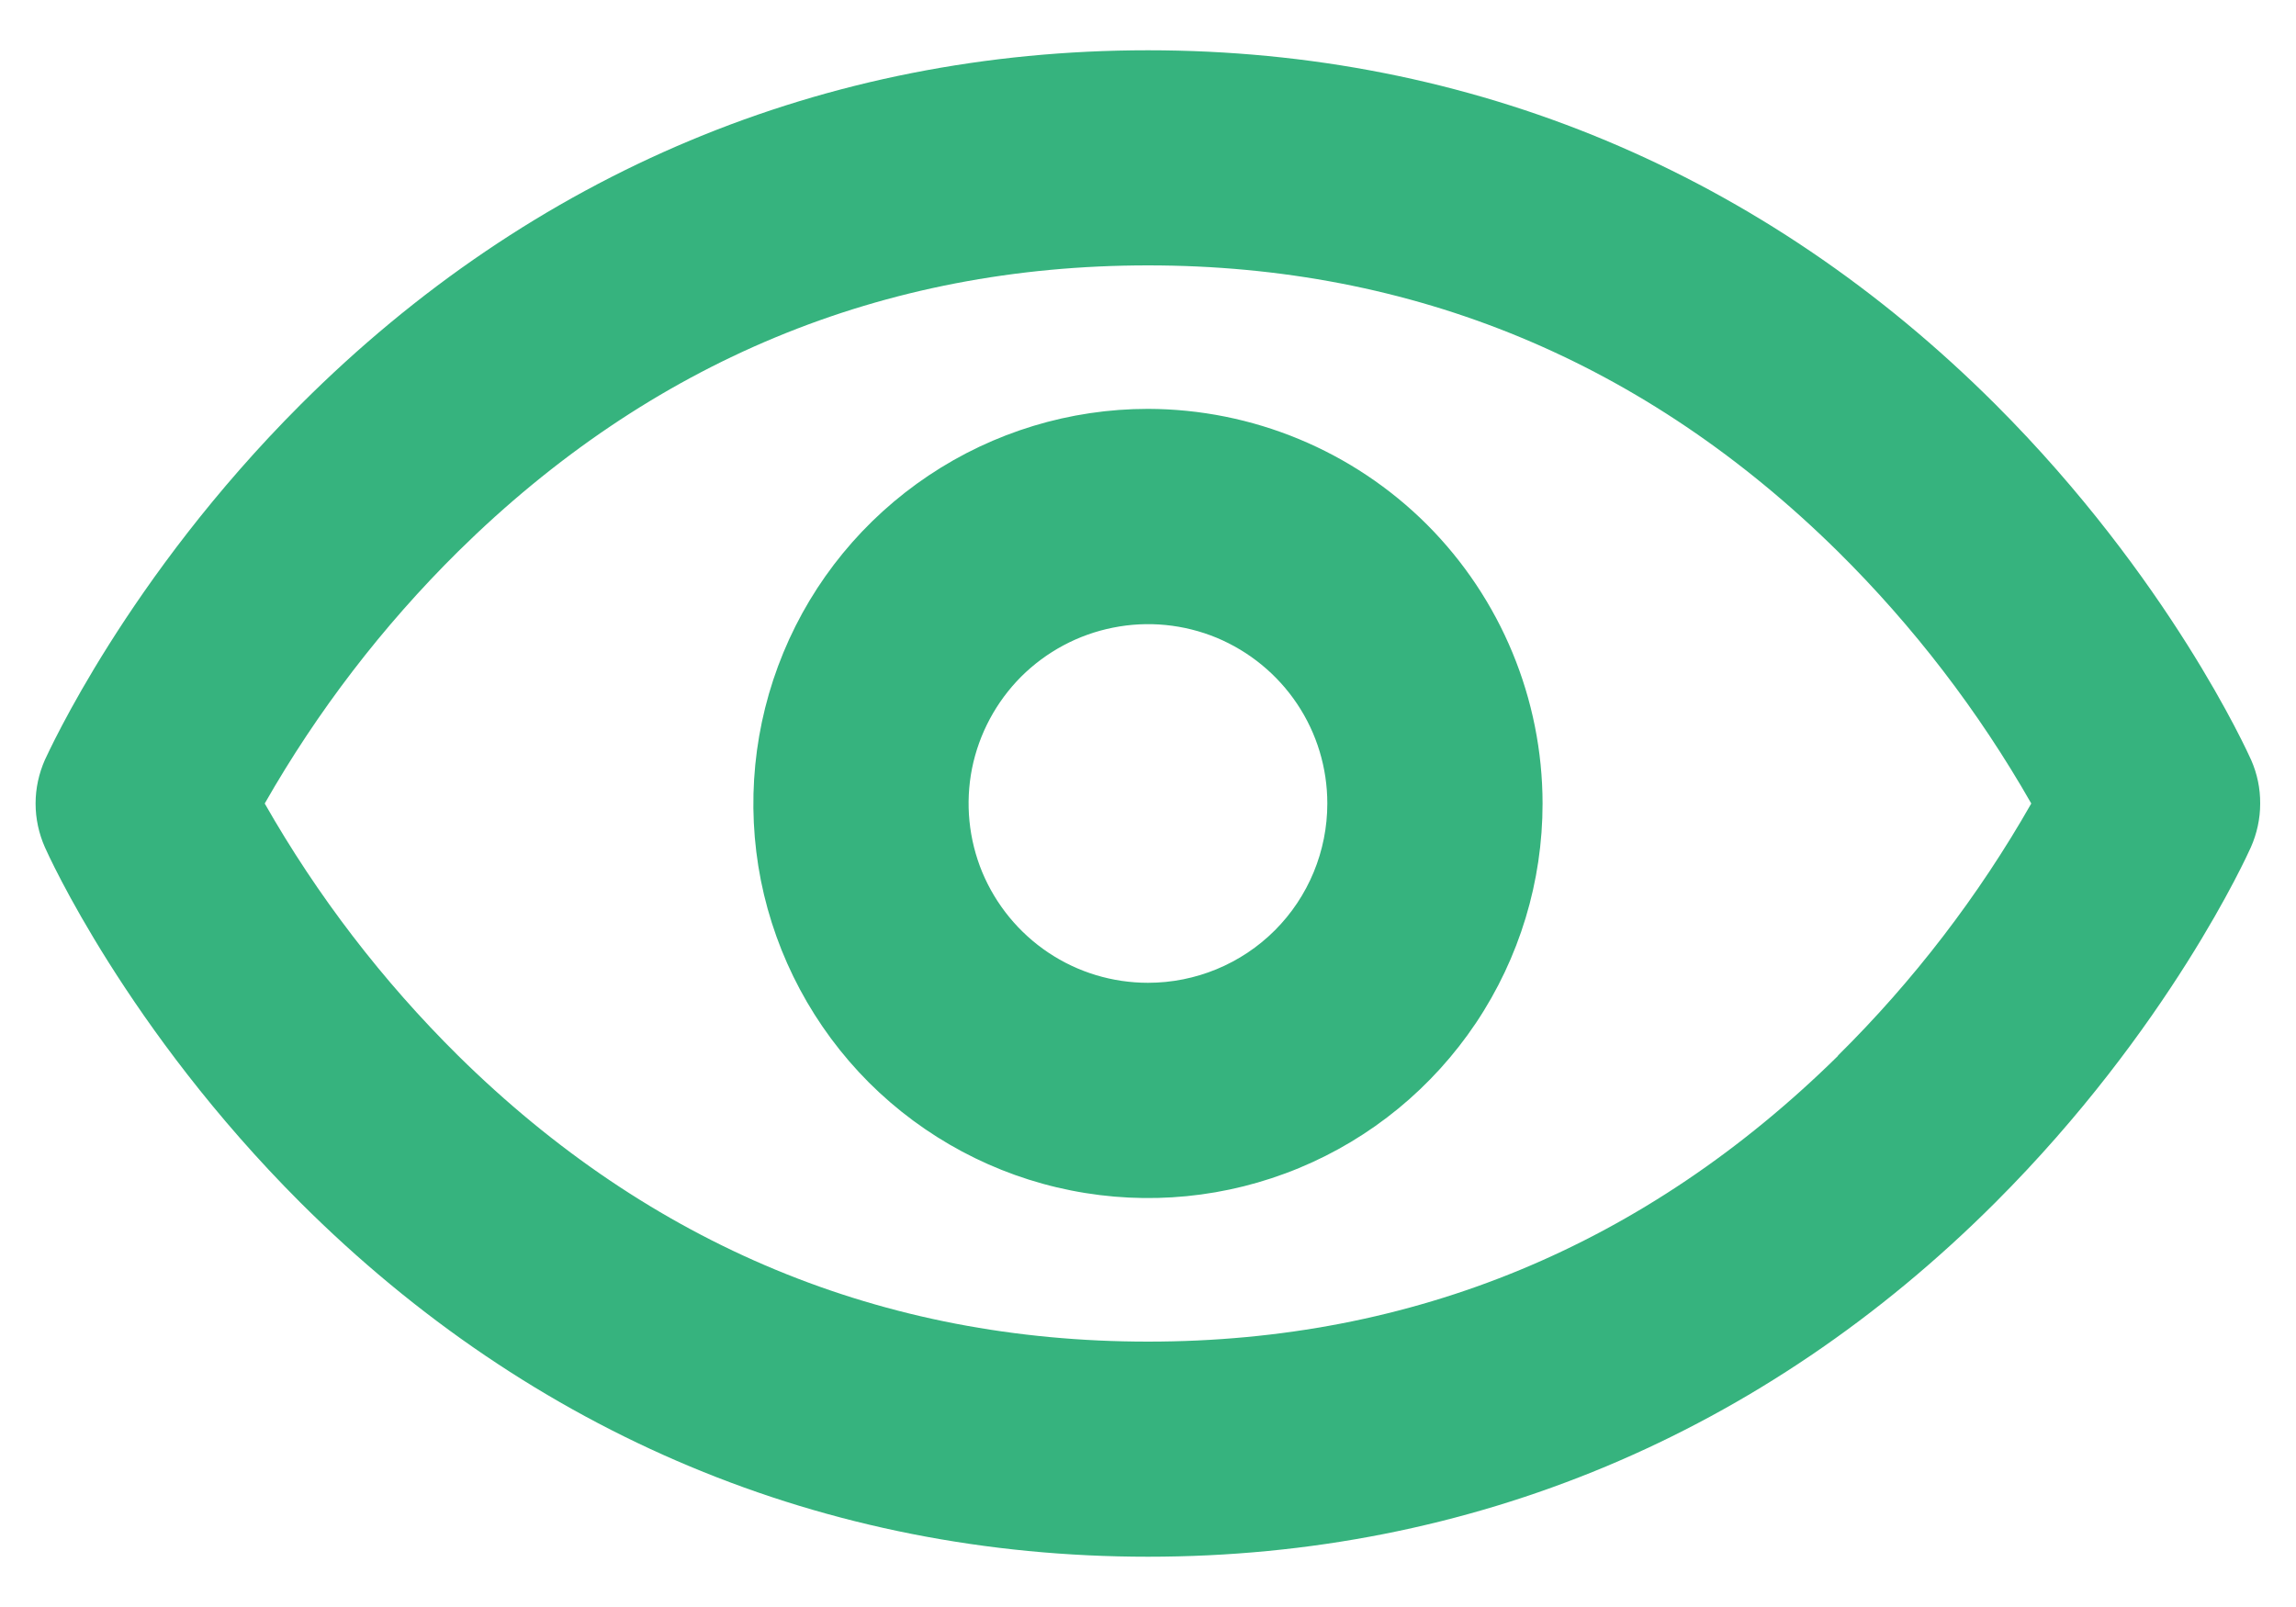 <svg width="20" height="14" viewBox="0 0 20 14" fill="none" xmlns="http://www.w3.org/2000/svg">
<path d="M19.609 6.62C19.58 6.556 18.896 5.037 17.384 3.525C15.362 1.505 12.812 0.438 10 0.438C7.187 0.438 4.638 1.505 2.618 3.525C1.106 5.037 0.422 6.556 0.391 6.62C0.338 6.74 0.31 6.869 0.31 7C0.31 7.132 0.338 7.261 0.391 7.381C0.419 7.445 1.104 8.964 2.616 10.476C4.638 12.495 7.187 13.562 10 13.562C12.812 13.562 15.362 12.495 17.381 10.476C18.894 8.964 19.578 7.445 19.607 7.381C19.66 7.261 19.688 7.132 19.688 7.001C19.689 6.869 19.662 6.74 19.609 6.62ZM16.011 9.198C14.334 10.849 12.312 11.688 10 11.688C7.688 11.688 5.666 10.849 3.991 9.197C3.332 8.545 2.765 7.806 2.306 7C2.765 6.195 3.332 5.456 3.991 4.804C5.667 3.151 7.688 2.312 10 2.312C12.312 2.312 14.333 3.151 16.009 4.804C16.668 5.456 17.235 6.195 17.694 7C17.235 7.806 16.668 8.545 16.009 9.197L16.011 9.198ZM10 3.562C9.32 3.562 8.655 3.764 8.09 4.142C7.525 4.52 7.084 5.056 6.824 5.685C6.564 6.313 6.496 7.004 6.628 7.671C6.761 8.337 7.089 8.95 7.569 9.431C8.05 9.911 8.663 10.239 9.329 10.371C9.996 10.504 10.687 10.436 11.315 10.176C11.944 9.916 12.48 9.475 12.858 8.91C13.236 8.344 13.437 7.68 13.437 7C13.436 6.089 13.074 5.215 12.43 4.57C11.785 3.926 10.911 3.564 10 3.562ZM10 8.562C9.691 8.562 9.389 8.471 9.132 8.299C8.875 8.127 8.675 7.883 8.556 7.598C8.438 7.312 8.407 6.998 8.467 6.695C8.528 6.392 8.677 6.114 8.895 5.895C9.114 5.677 9.392 5.528 9.695 5.468C9.998 5.407 10.312 5.438 10.598 5.556C10.883 5.675 11.127 5.875 11.299 6.132C11.471 6.389 11.562 6.691 11.562 7C11.562 7.414 11.398 7.812 11.105 8.105C10.812 8.398 10.414 8.562 10 8.562Z" fill="#36B37E"/>
</svg>
